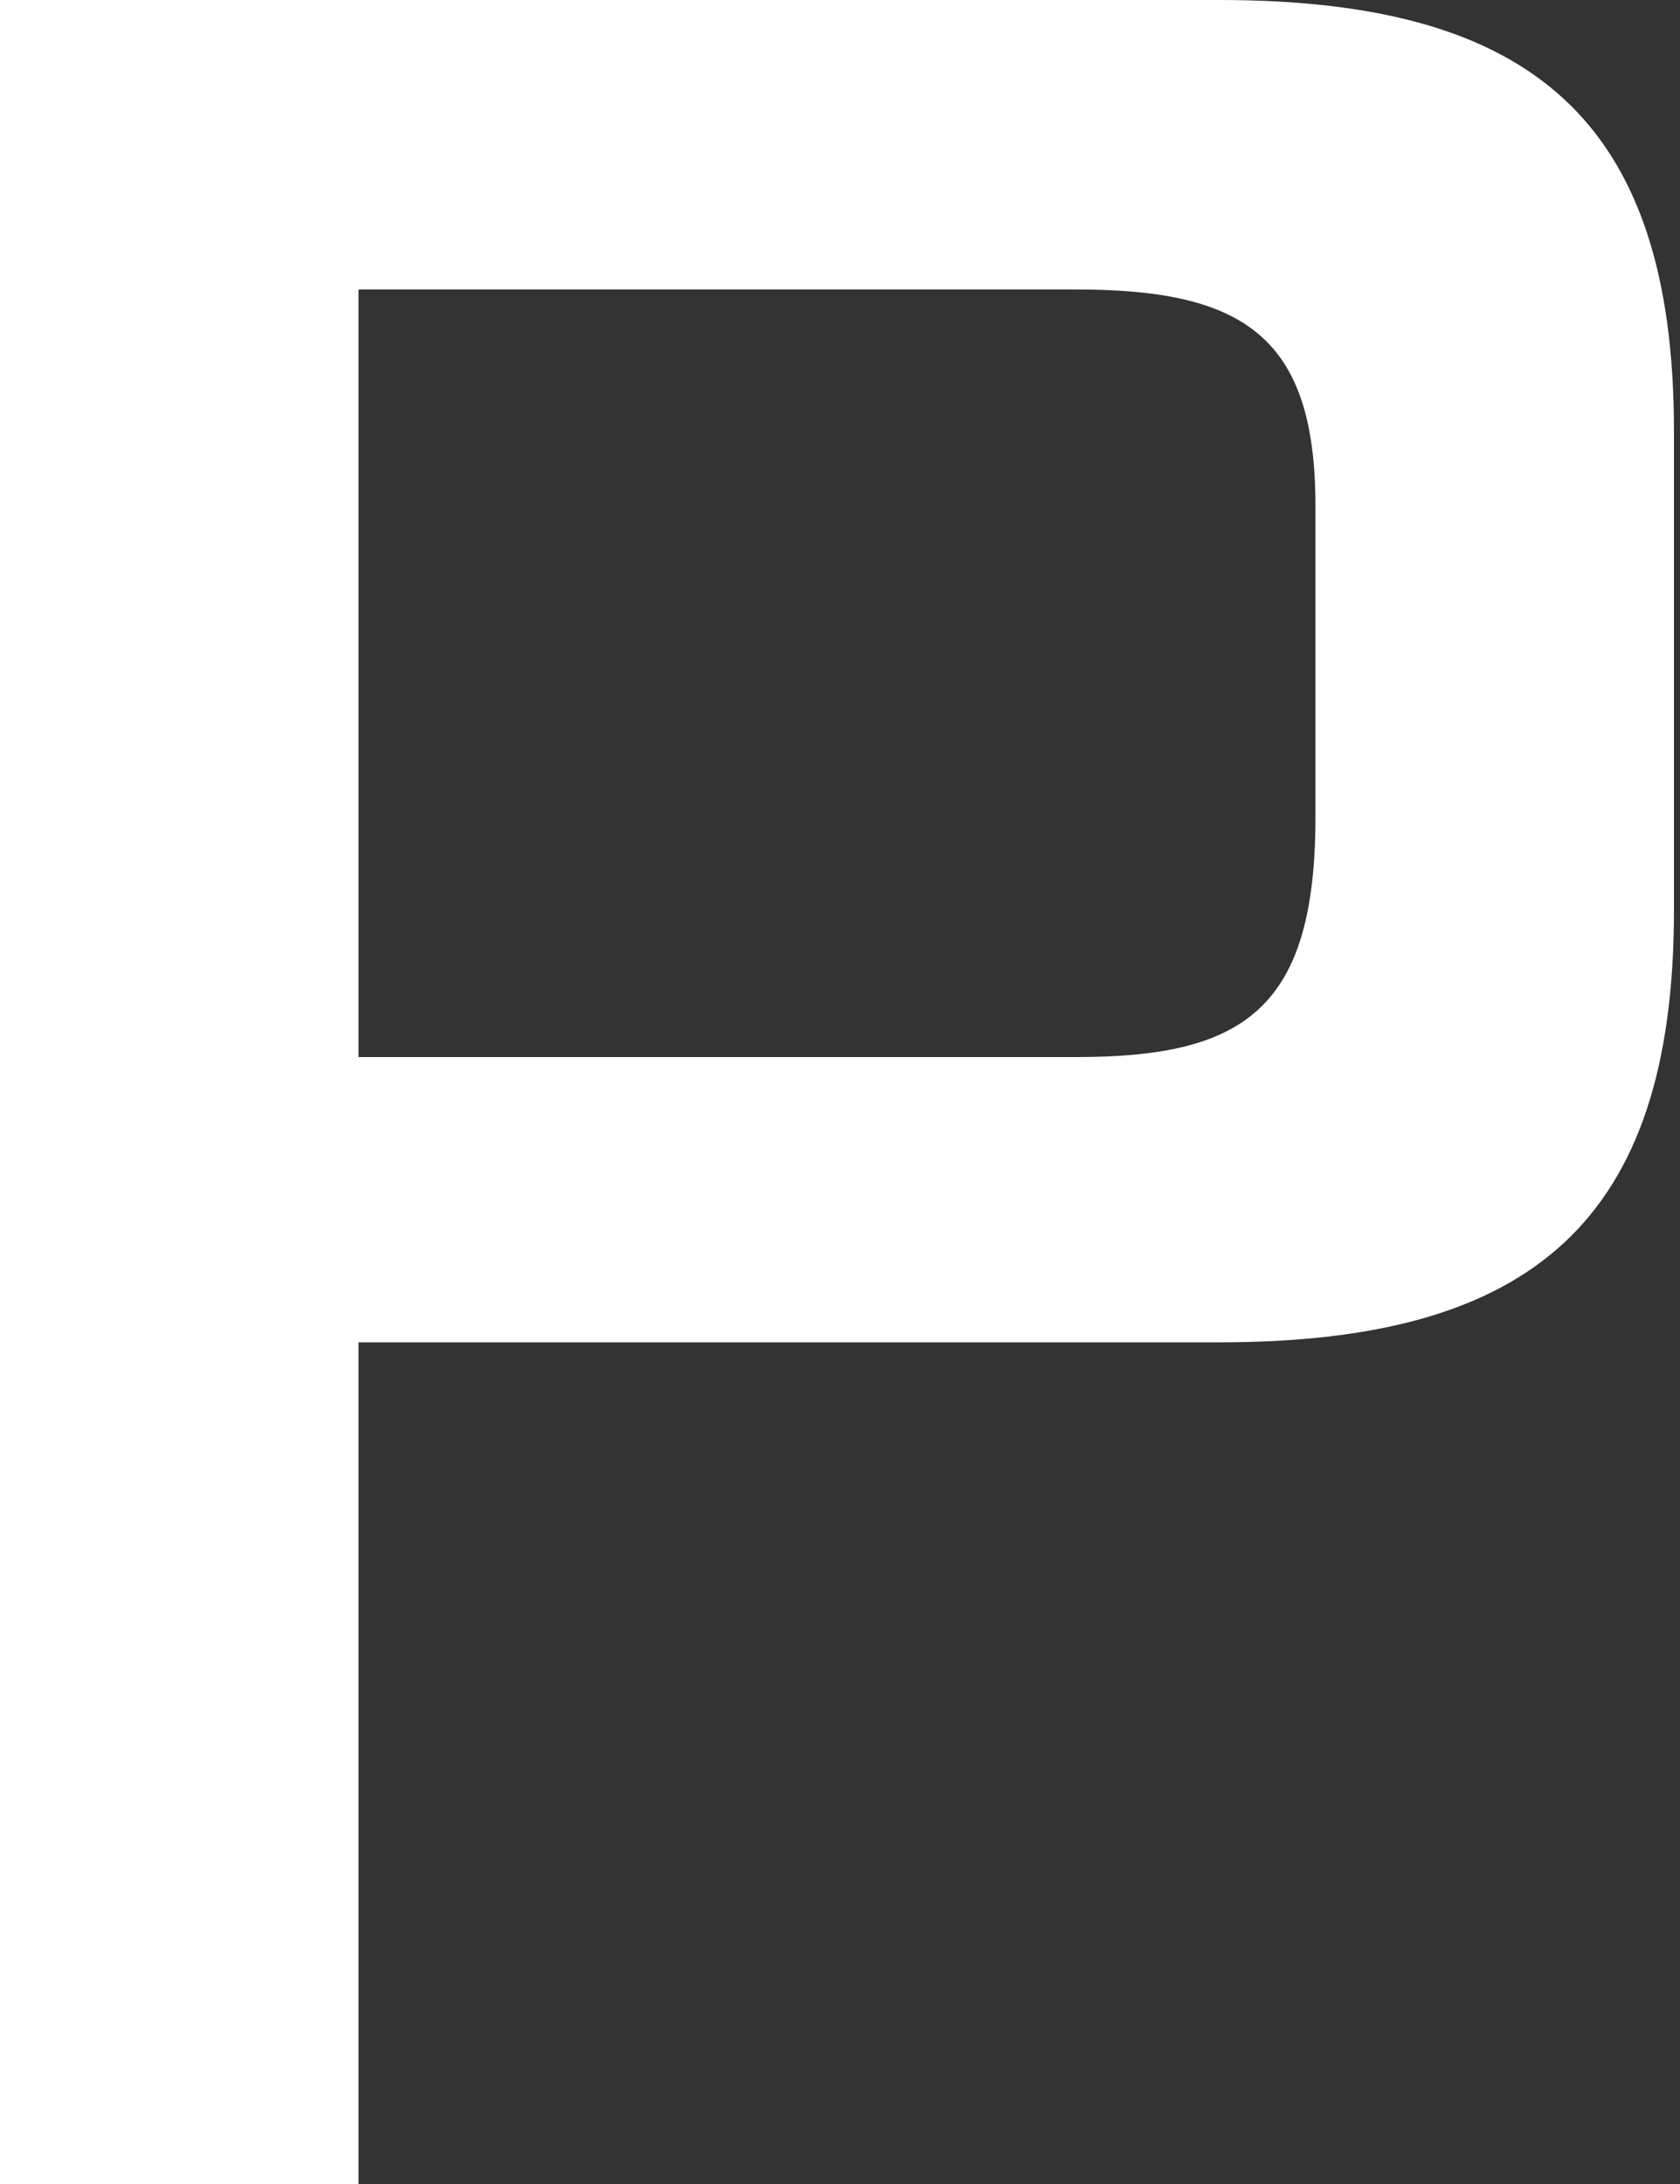 <svg width="10" height="13" viewBox="0 0 10 13" fill="none" xmlns="http://www.w3.org/2000/svg">
<rect x="0" y="0" width="10" height="13" fill="#333333" stroke="none"/>
<path fill-rule="evenodd" clip-rule="evenodd" d="M0 13H2.134V7.99H7.259C9.113 7.99 9.964 7.274 9.964 5.42V2.565C9.964 0.711 9.113 0 7.259 0H0V13ZM6.407 1.723C7.409 1.723 7.83 2.009 7.83 3.011V4.864C7.83 6.007 7.404 6.292 6.407 6.292H2.134V1.723H6.407Z" fill="white"/>
</svg>
